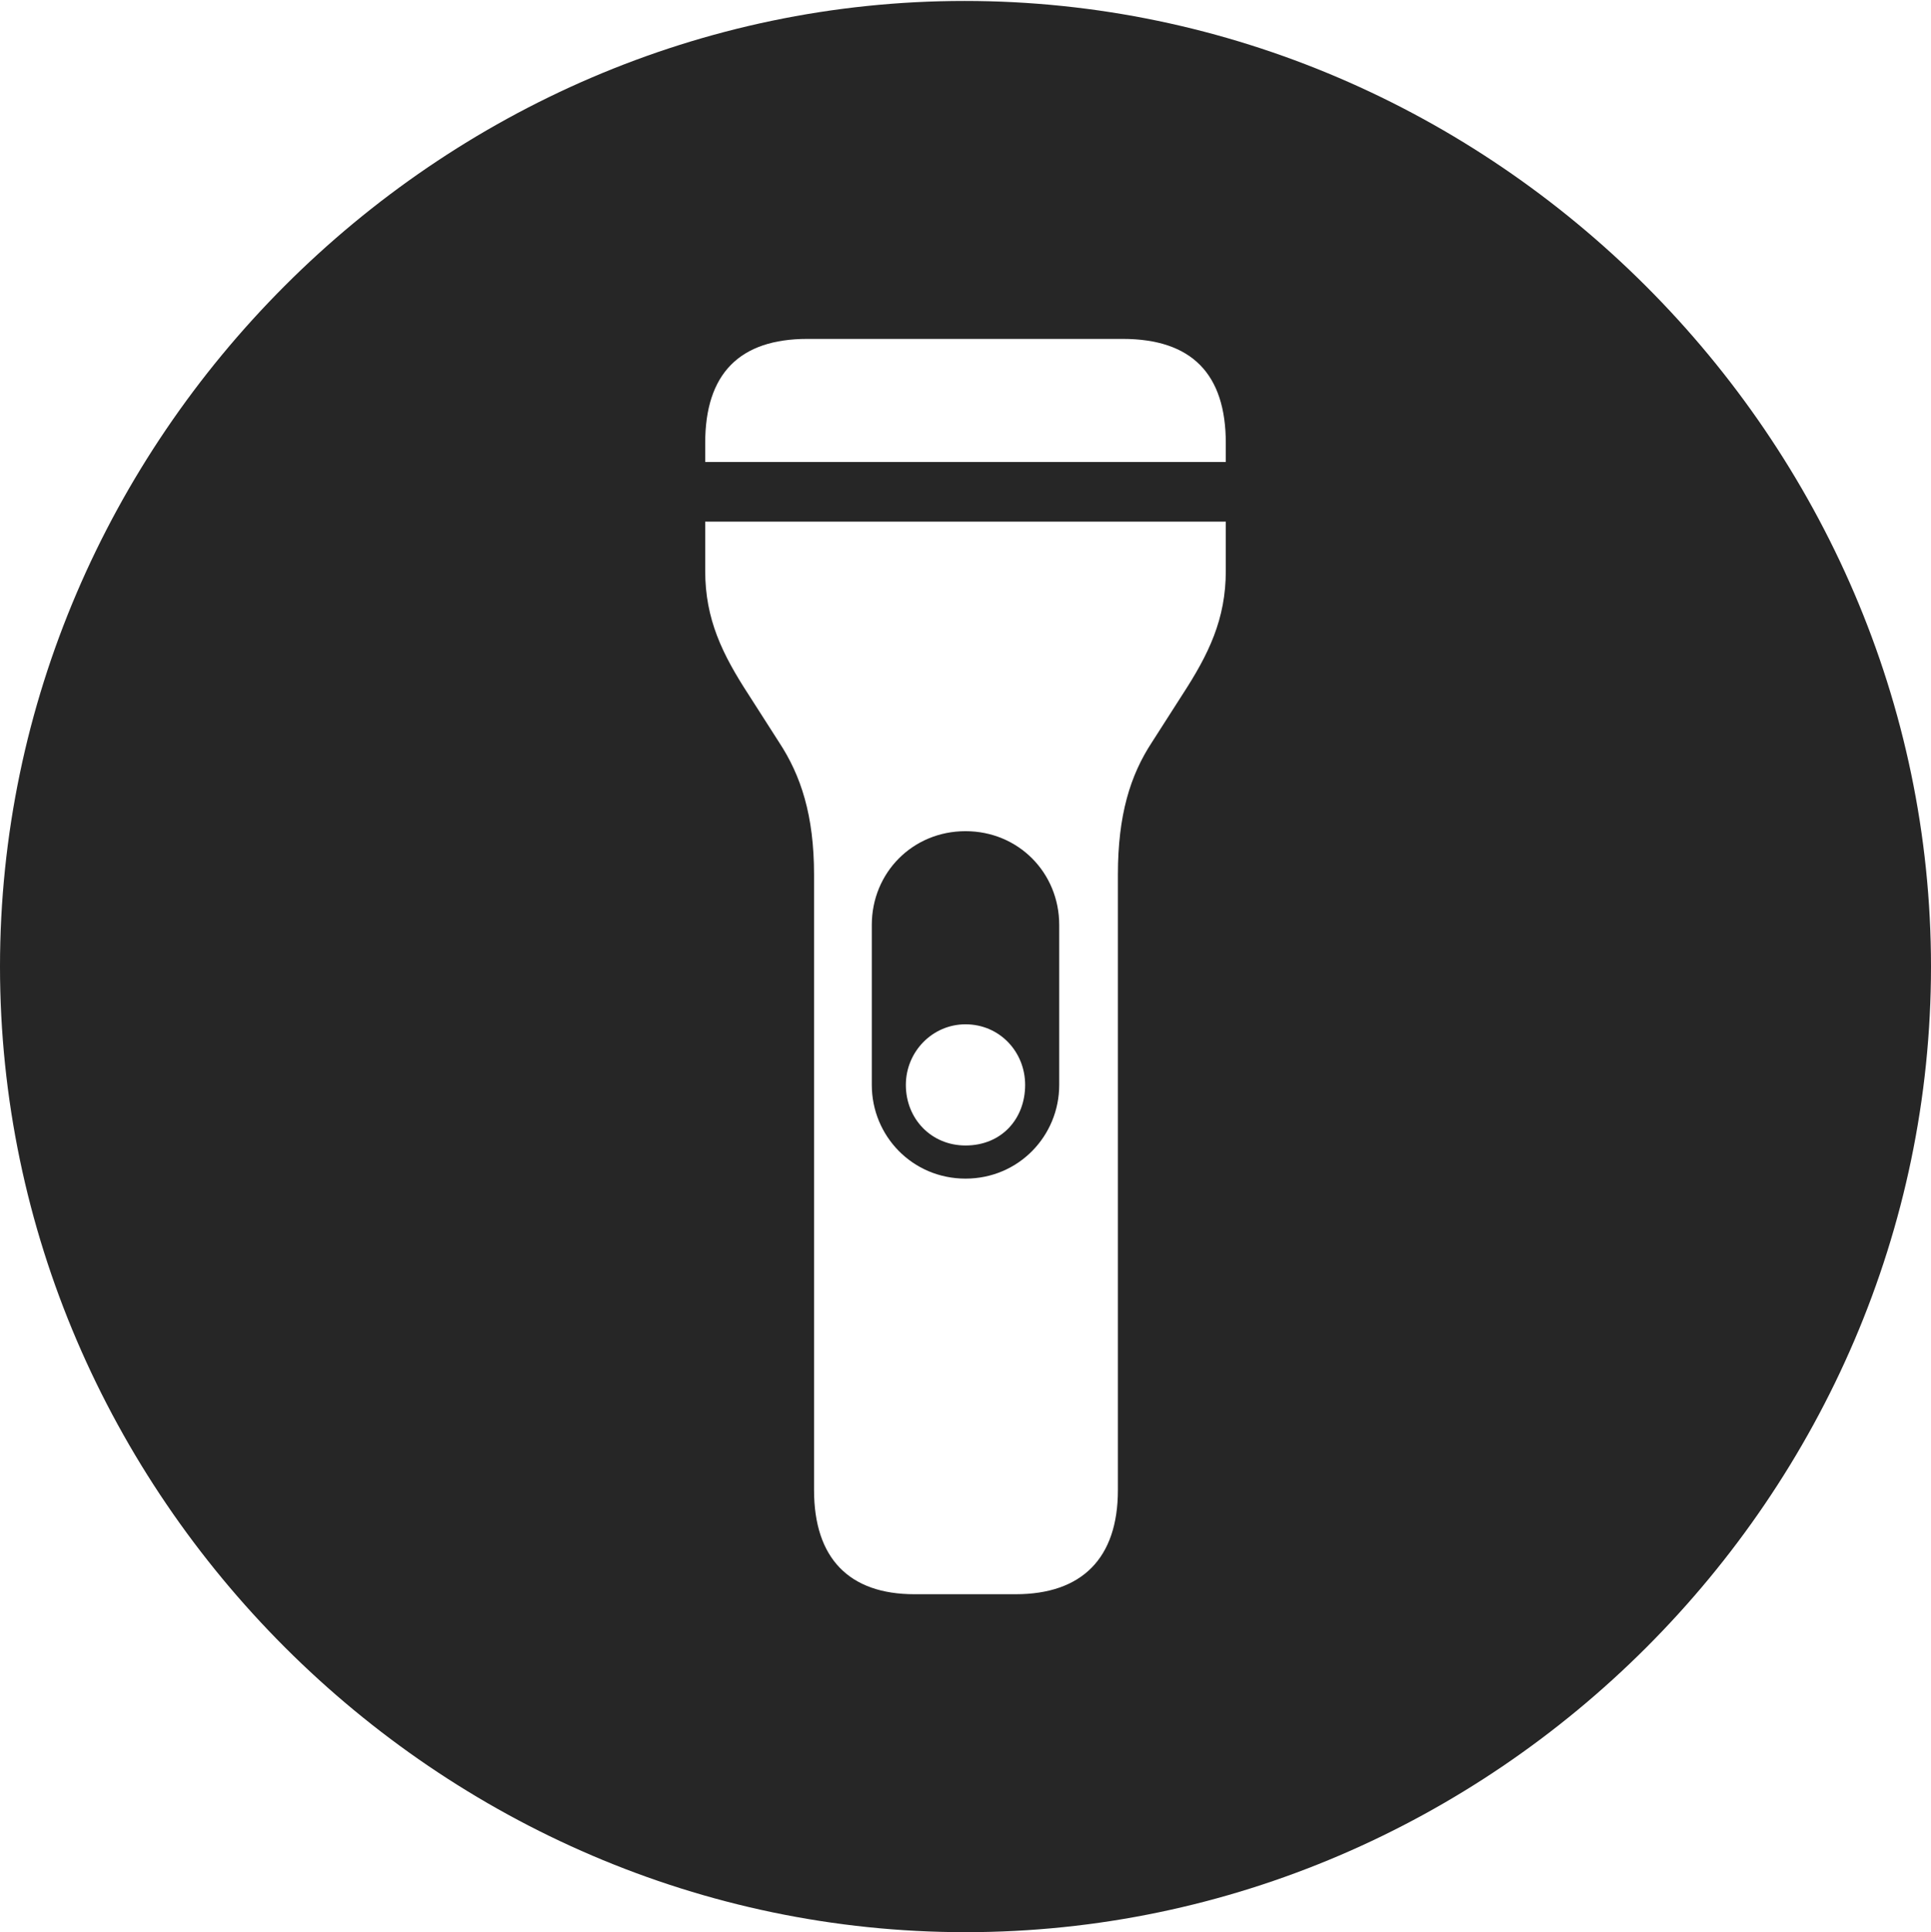 <?xml version="1.0" encoding="UTF-8"?>
<!--Generator: Apple Native CoreSVG 232.5-->
<!DOCTYPE svg
PUBLIC "-//W3C//DTD SVG 1.1//EN"
       "http://www.w3.org/Graphics/SVG/1.1/DTD/svg11.dtd">
<svg version="1.1" xmlns="http://www.w3.org/2000/svg" xmlns:xlink="http://www.w3.org/1999/xlink" width="99.609" height="99.658">
 <g>
  <rect height="99.658" opacity="0" width="99.609" x="0" y="0"/>
  <path d="M99.609 49.853C99.609 77.1 77.051 99.658 49.805 99.658C22.607 99.658 0 77.1 0 49.853C0 22.656 22.559 0.049 49.756 0.049C77.002 0.049 99.609 22.656 99.609 49.853ZM36.377 26.904L36.377 29.443C36.377 31.934 37.256 33.74 38.623 35.84L40.185 38.281C41.309 39.99 41.992 42.041 41.992 45.117L41.992 76.856C41.992 80.371 43.799 82.227 47.168 82.227L52.393 82.227C55.81 82.227 57.666 80.371 57.666 76.856L57.666 45.117C57.666 42.041 58.301 39.99 59.424 38.281L60.986 35.84C62.353 33.74 63.232 31.934 63.232 29.443L63.232 26.904ZM54.639 47.705L54.639 55.957C54.639 58.594 52.539 60.791 49.805 60.791C47.07 60.791 44.971 58.594 44.971 55.957L44.971 47.705C44.971 45.02 47.07 42.871 49.805 42.871C52.539 42.871 54.639 45.02 54.639 47.705ZM46.728 55.957C46.728 57.715 48.047 59.082 49.805 59.082C51.66 59.082 52.881 57.715 52.881 55.957C52.881 54.248 51.562 52.832 49.805 52.832C48.096 52.832 46.728 54.248 46.728 55.957ZM41.65 17.48C38.135 17.48 36.377 19.287 36.377 22.852L36.377 23.828L63.232 23.828L63.232 22.852C63.232 19.287 61.475 17.48 57.91 17.48Z" fill="#000000" fill-opacity="0.85"/>
 </g>
</svg>
